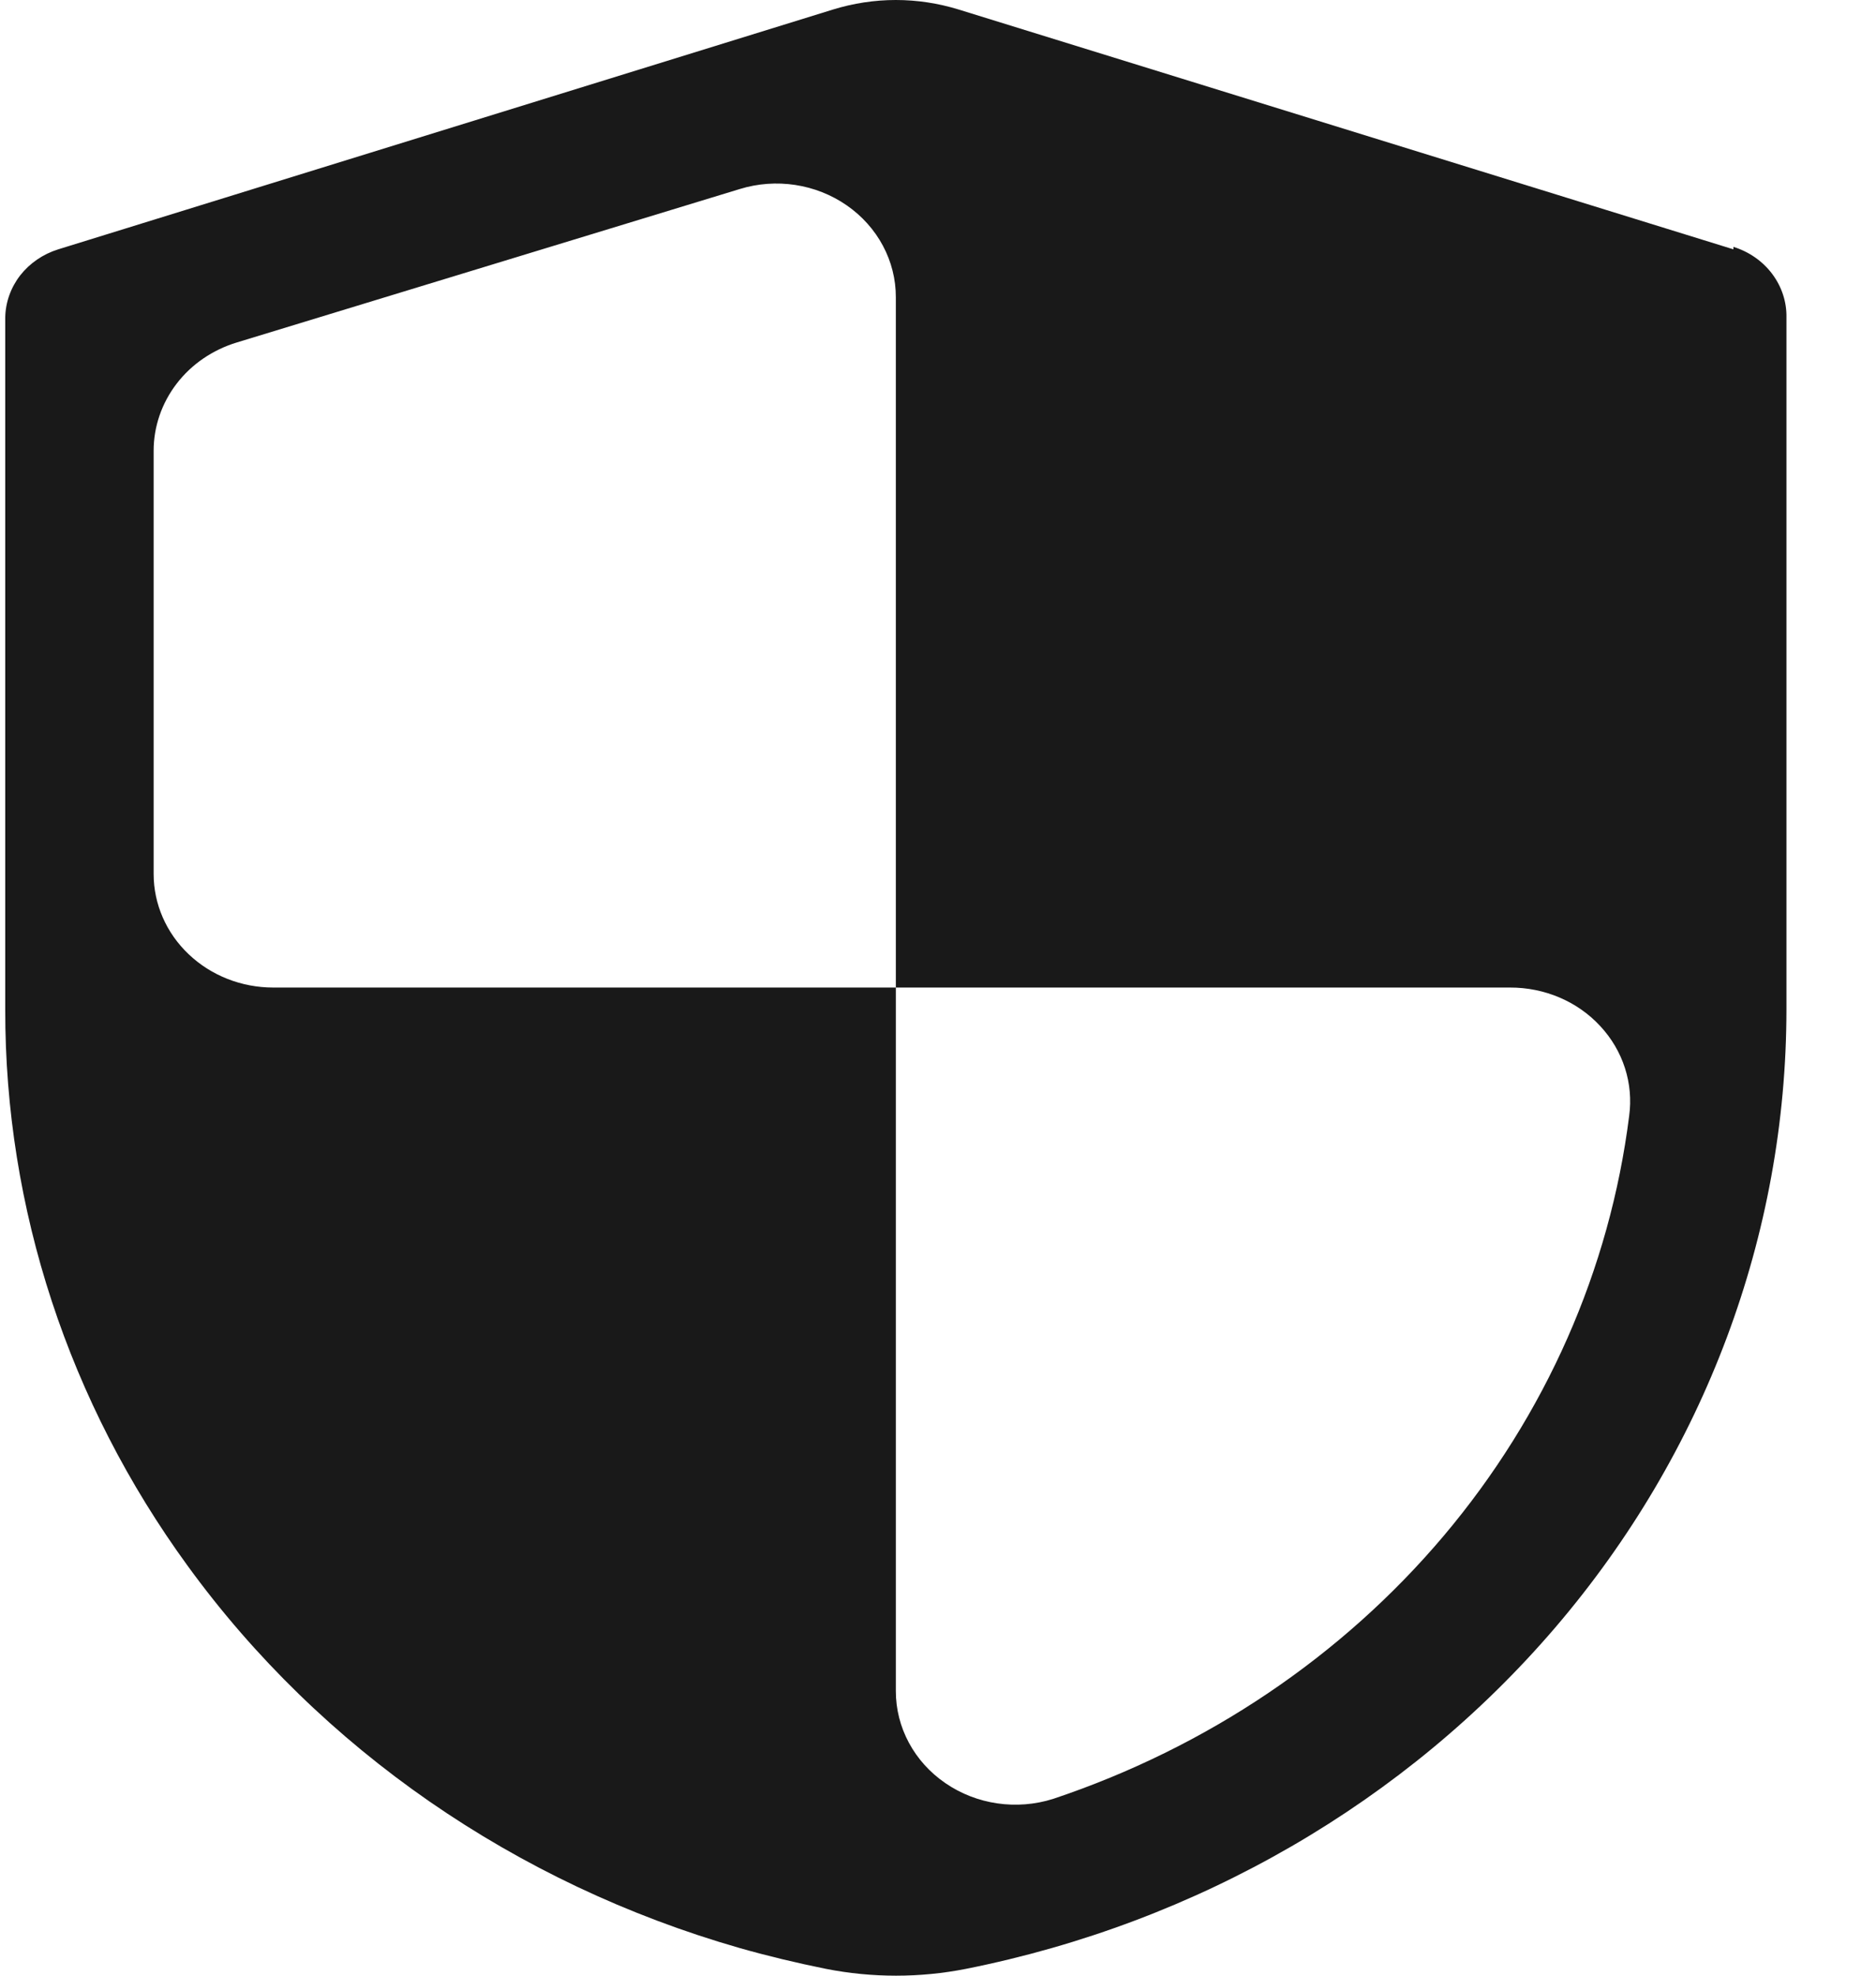 <svg width="19" height="20" viewBox="0 0 19 20" fill="none" xmlns="http://www.w3.org/2000/svg">
<path d="M17.556 2.524L9.708 0.096C9.503 0.033 9.289 0 9.073 0C8.857 0 8.643 0.033 8.438 0.096L0.59 2.524C0.436 2.572 0.302 2.664 0.205 2.787C0.109 2.911 0.056 3.06 0.053 3.213V10.219C0.05 12.232 0.695 14.198 1.902 15.853C3.25 17.706 5.221 19.069 7.491 19.72C7.776 19.801 8.068 19.871 8.366 19.931C8.834 20.023 9.316 20.023 9.783 19.931C12.131 19.463 14.238 18.243 15.752 16.475C17.265 14.707 18.092 12.498 18.093 10.219V3.213C18.096 3.055 18.045 2.901 17.948 2.772C17.852 2.644 17.714 2.548 17.556 2.499L17.556 2.524ZM16.5 11.297C16.304 12.852 15.654 14.324 14.623 15.546C13.592 16.767 12.222 17.69 10.667 18.21C10.297 18.327 9.891 18.268 9.575 18.051C9.259 17.835 9.072 17.487 9.073 17.117V9.997H2.767C2.446 9.997 2.138 9.876 1.911 9.66C1.684 9.445 1.556 9.152 1.556 8.847V4.563C1.556 4.319 1.638 4.081 1.789 3.884C1.94 3.687 2.154 3.541 2.398 3.467L7.491 1.914C7.86 1.8 8.263 1.862 8.576 2.079C8.889 2.296 9.074 2.642 9.073 3.01V9.997H15.293C15.643 9.996 15.976 10.137 16.207 10.387C16.439 10.636 16.545 10.968 16.5 11.297L16.5 11.297Z" fill="#191919"/>
</svg>
